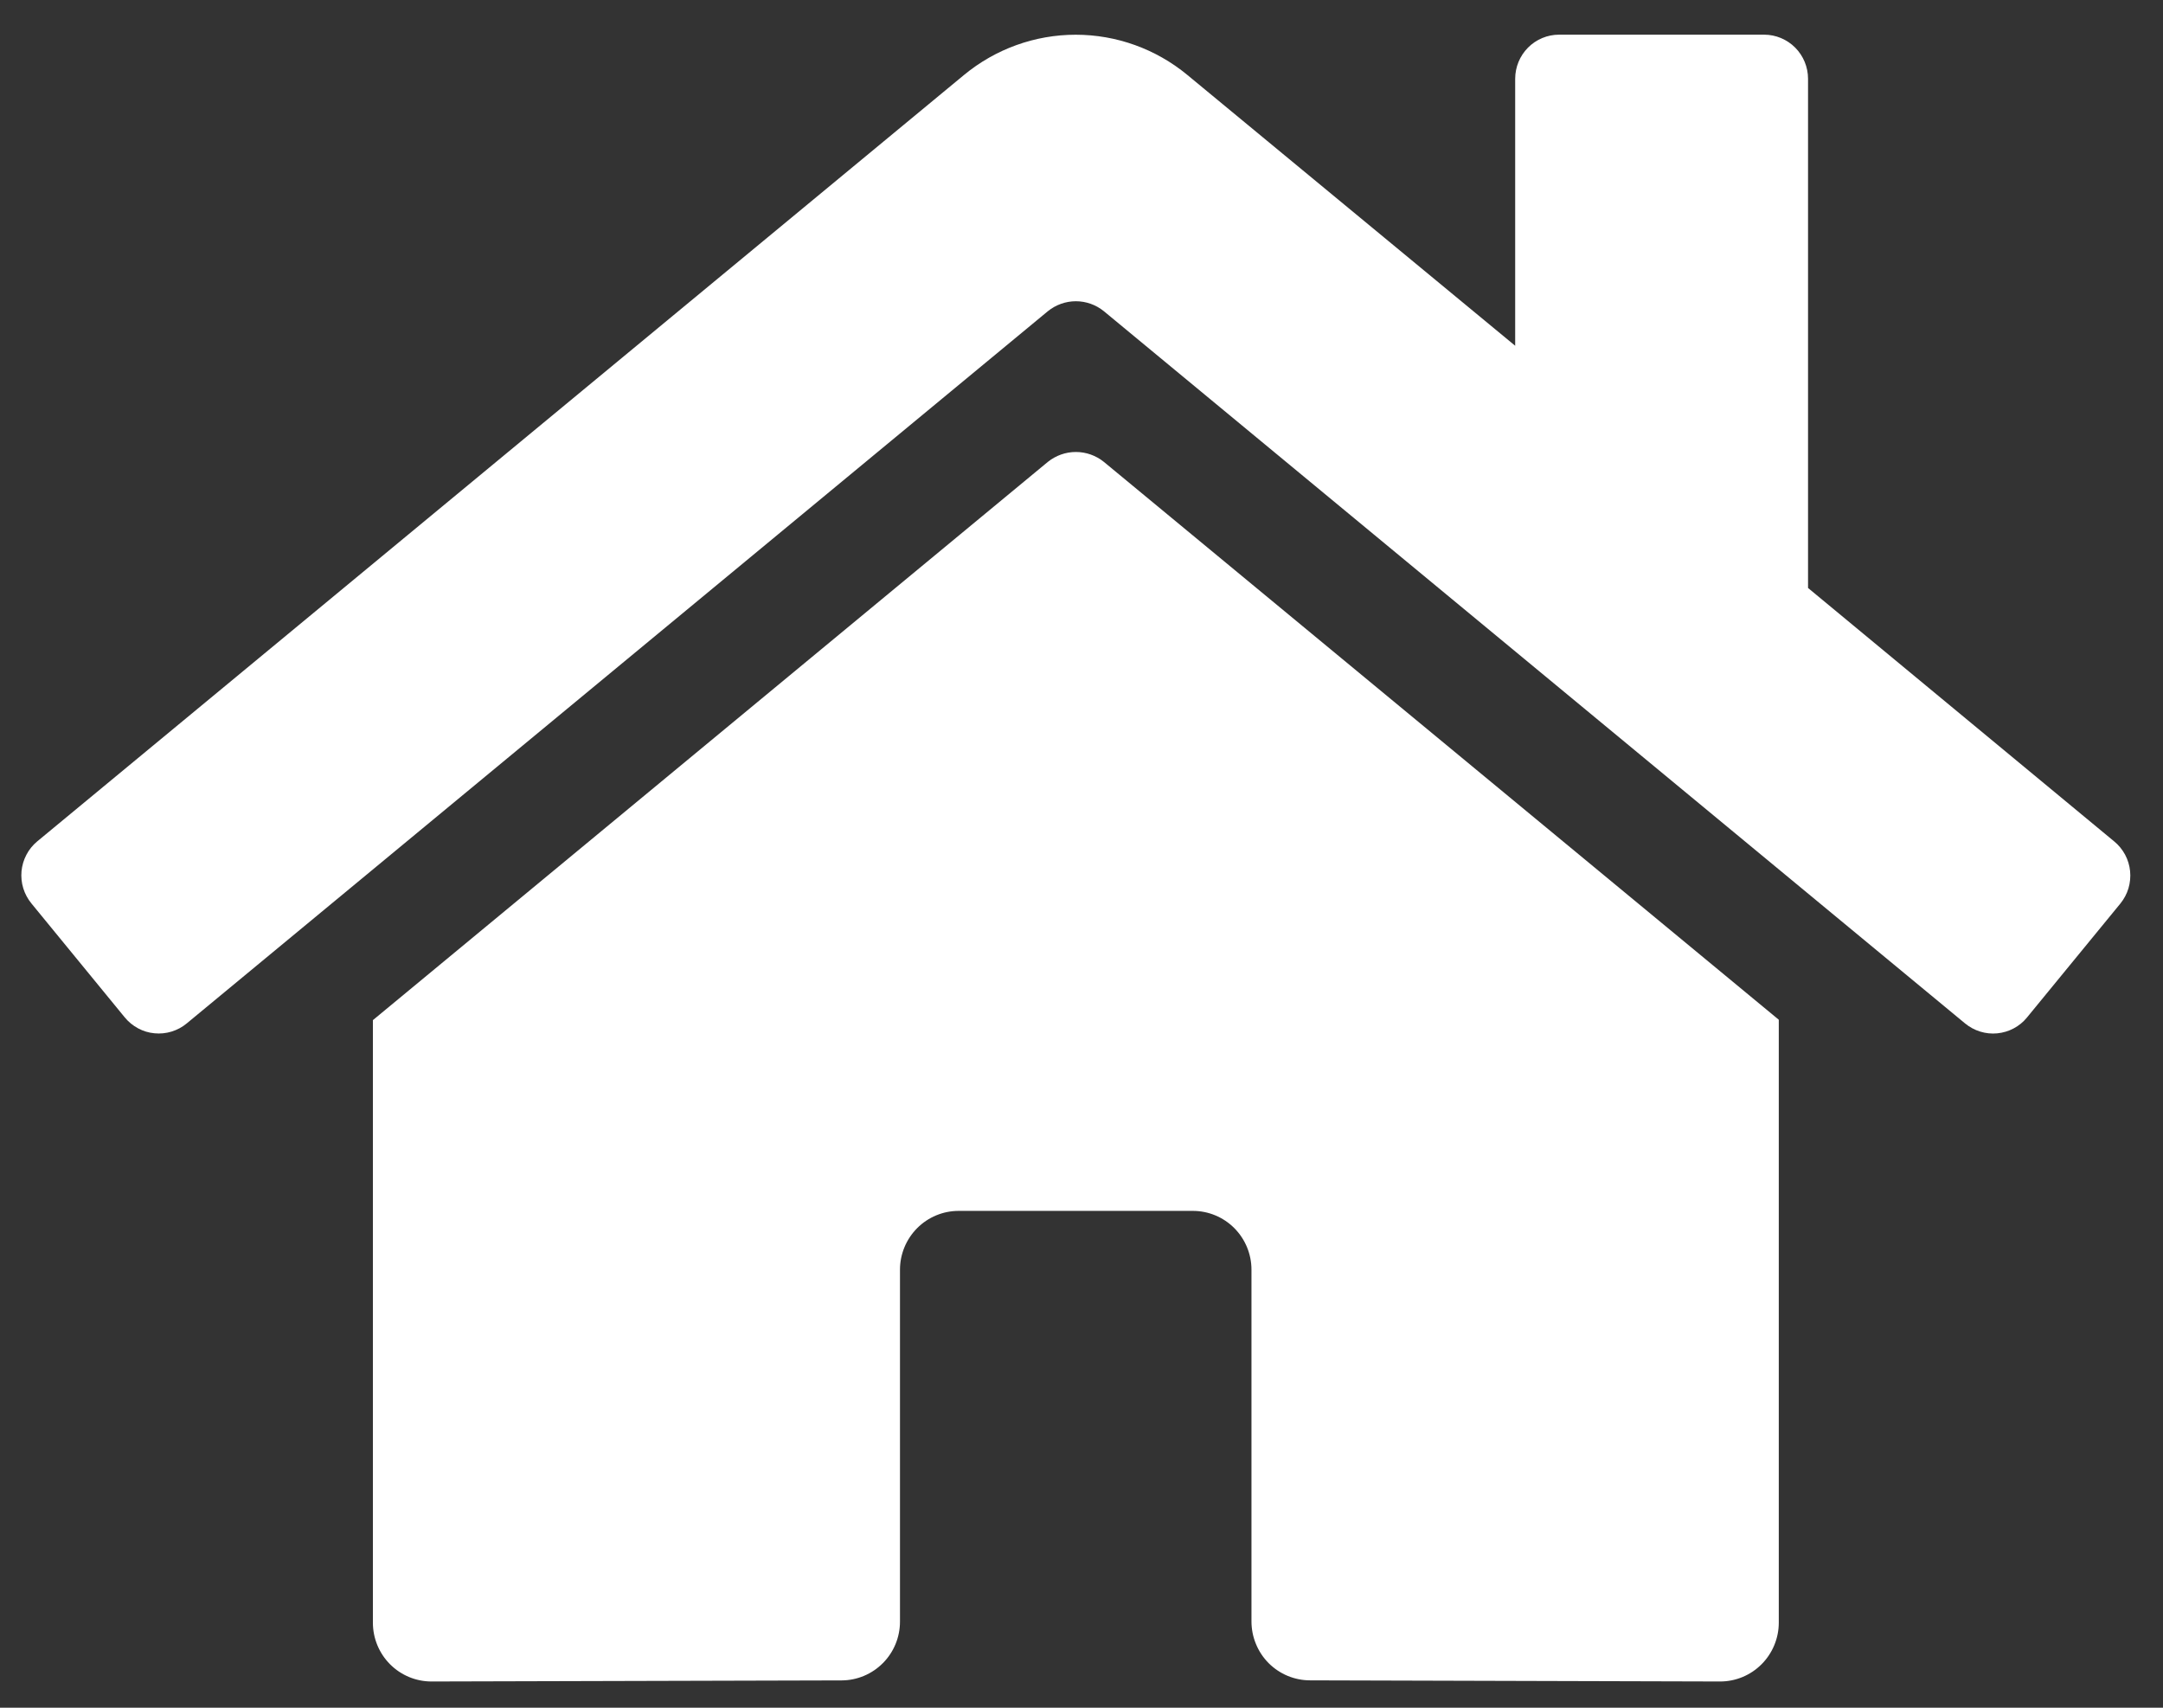 <svg width="38" height="30" viewBox="0 0 38 30" fill="none" xmlns="http://www.w3.org/2000/svg">
<rect x="0" y="0" width="38" height="30" fill="#333333" stroke="none"/>
<path d="M18.409 8.114L6.551 17.921V28.505C6.551 28.779 6.659 29.042 6.852 29.236C7.045 29.43 7.307 29.539 7.58 29.539L14.787 29.52C15.059 29.519 15.32 29.409 15.512 29.215C15.704 29.022 15.811 28.76 15.811 28.487V22.305C15.811 22.032 15.92 21.769 16.113 21.575C16.306 21.381 16.568 21.272 16.841 21.272H20.957C21.23 21.272 21.492 21.381 21.685 21.575C21.878 21.769 21.986 22.032 21.986 22.305V28.482C21.986 28.618 22.012 28.753 22.064 28.878C22.115 29.004 22.191 29.119 22.286 29.215C22.382 29.311 22.496 29.388 22.621 29.44C22.746 29.492 22.88 29.519 23.015 29.519L30.22 29.539C30.493 29.539 30.755 29.43 30.948 29.236C31.141 29.042 31.25 28.779 31.25 28.505V17.914L19.393 8.114C19.254 8.002 19.08 7.94 18.901 7.94C18.722 7.94 18.549 8.002 18.409 8.114ZM37.141 14.78L31.764 10.329V1.384C31.764 1.179 31.683 0.982 31.538 0.836C31.393 0.691 31.197 0.609 30.992 0.609H27.39C27.186 0.609 26.989 0.691 26.845 0.836C26.7 0.982 26.619 1.179 26.619 1.384V6.074L20.86 1.317C20.307 0.86 19.614 0.61 18.898 0.61C18.183 0.61 17.489 0.86 16.936 1.317L0.655 14.78C0.577 14.845 0.512 14.924 0.465 15.014C0.417 15.104 0.388 15.203 0.378 15.304C0.369 15.405 0.379 15.508 0.409 15.605C0.439 15.702 0.488 15.793 0.552 15.871L2.192 17.873C2.257 17.952 2.336 18.017 2.426 18.065C2.515 18.113 2.613 18.143 2.714 18.152C2.815 18.162 2.917 18.152 3.014 18.122C3.112 18.092 3.202 18.044 3.28 17.979L18.409 5.467C18.549 5.354 18.722 5.292 18.901 5.292C19.08 5.292 19.254 5.354 19.393 5.467L34.523 17.979C34.602 18.044 34.692 18.092 34.788 18.122C34.885 18.152 34.987 18.163 35.088 18.153C35.189 18.143 35.287 18.114 35.377 18.066C35.466 18.019 35.546 17.954 35.61 17.875L37.251 15.873C37.315 15.794 37.364 15.703 37.393 15.606C37.422 15.508 37.432 15.405 37.422 15.304C37.412 15.202 37.382 15.104 37.334 15.014C37.285 14.924 37.22 14.844 37.141 14.78Z" fill="white"/>
</svg>
